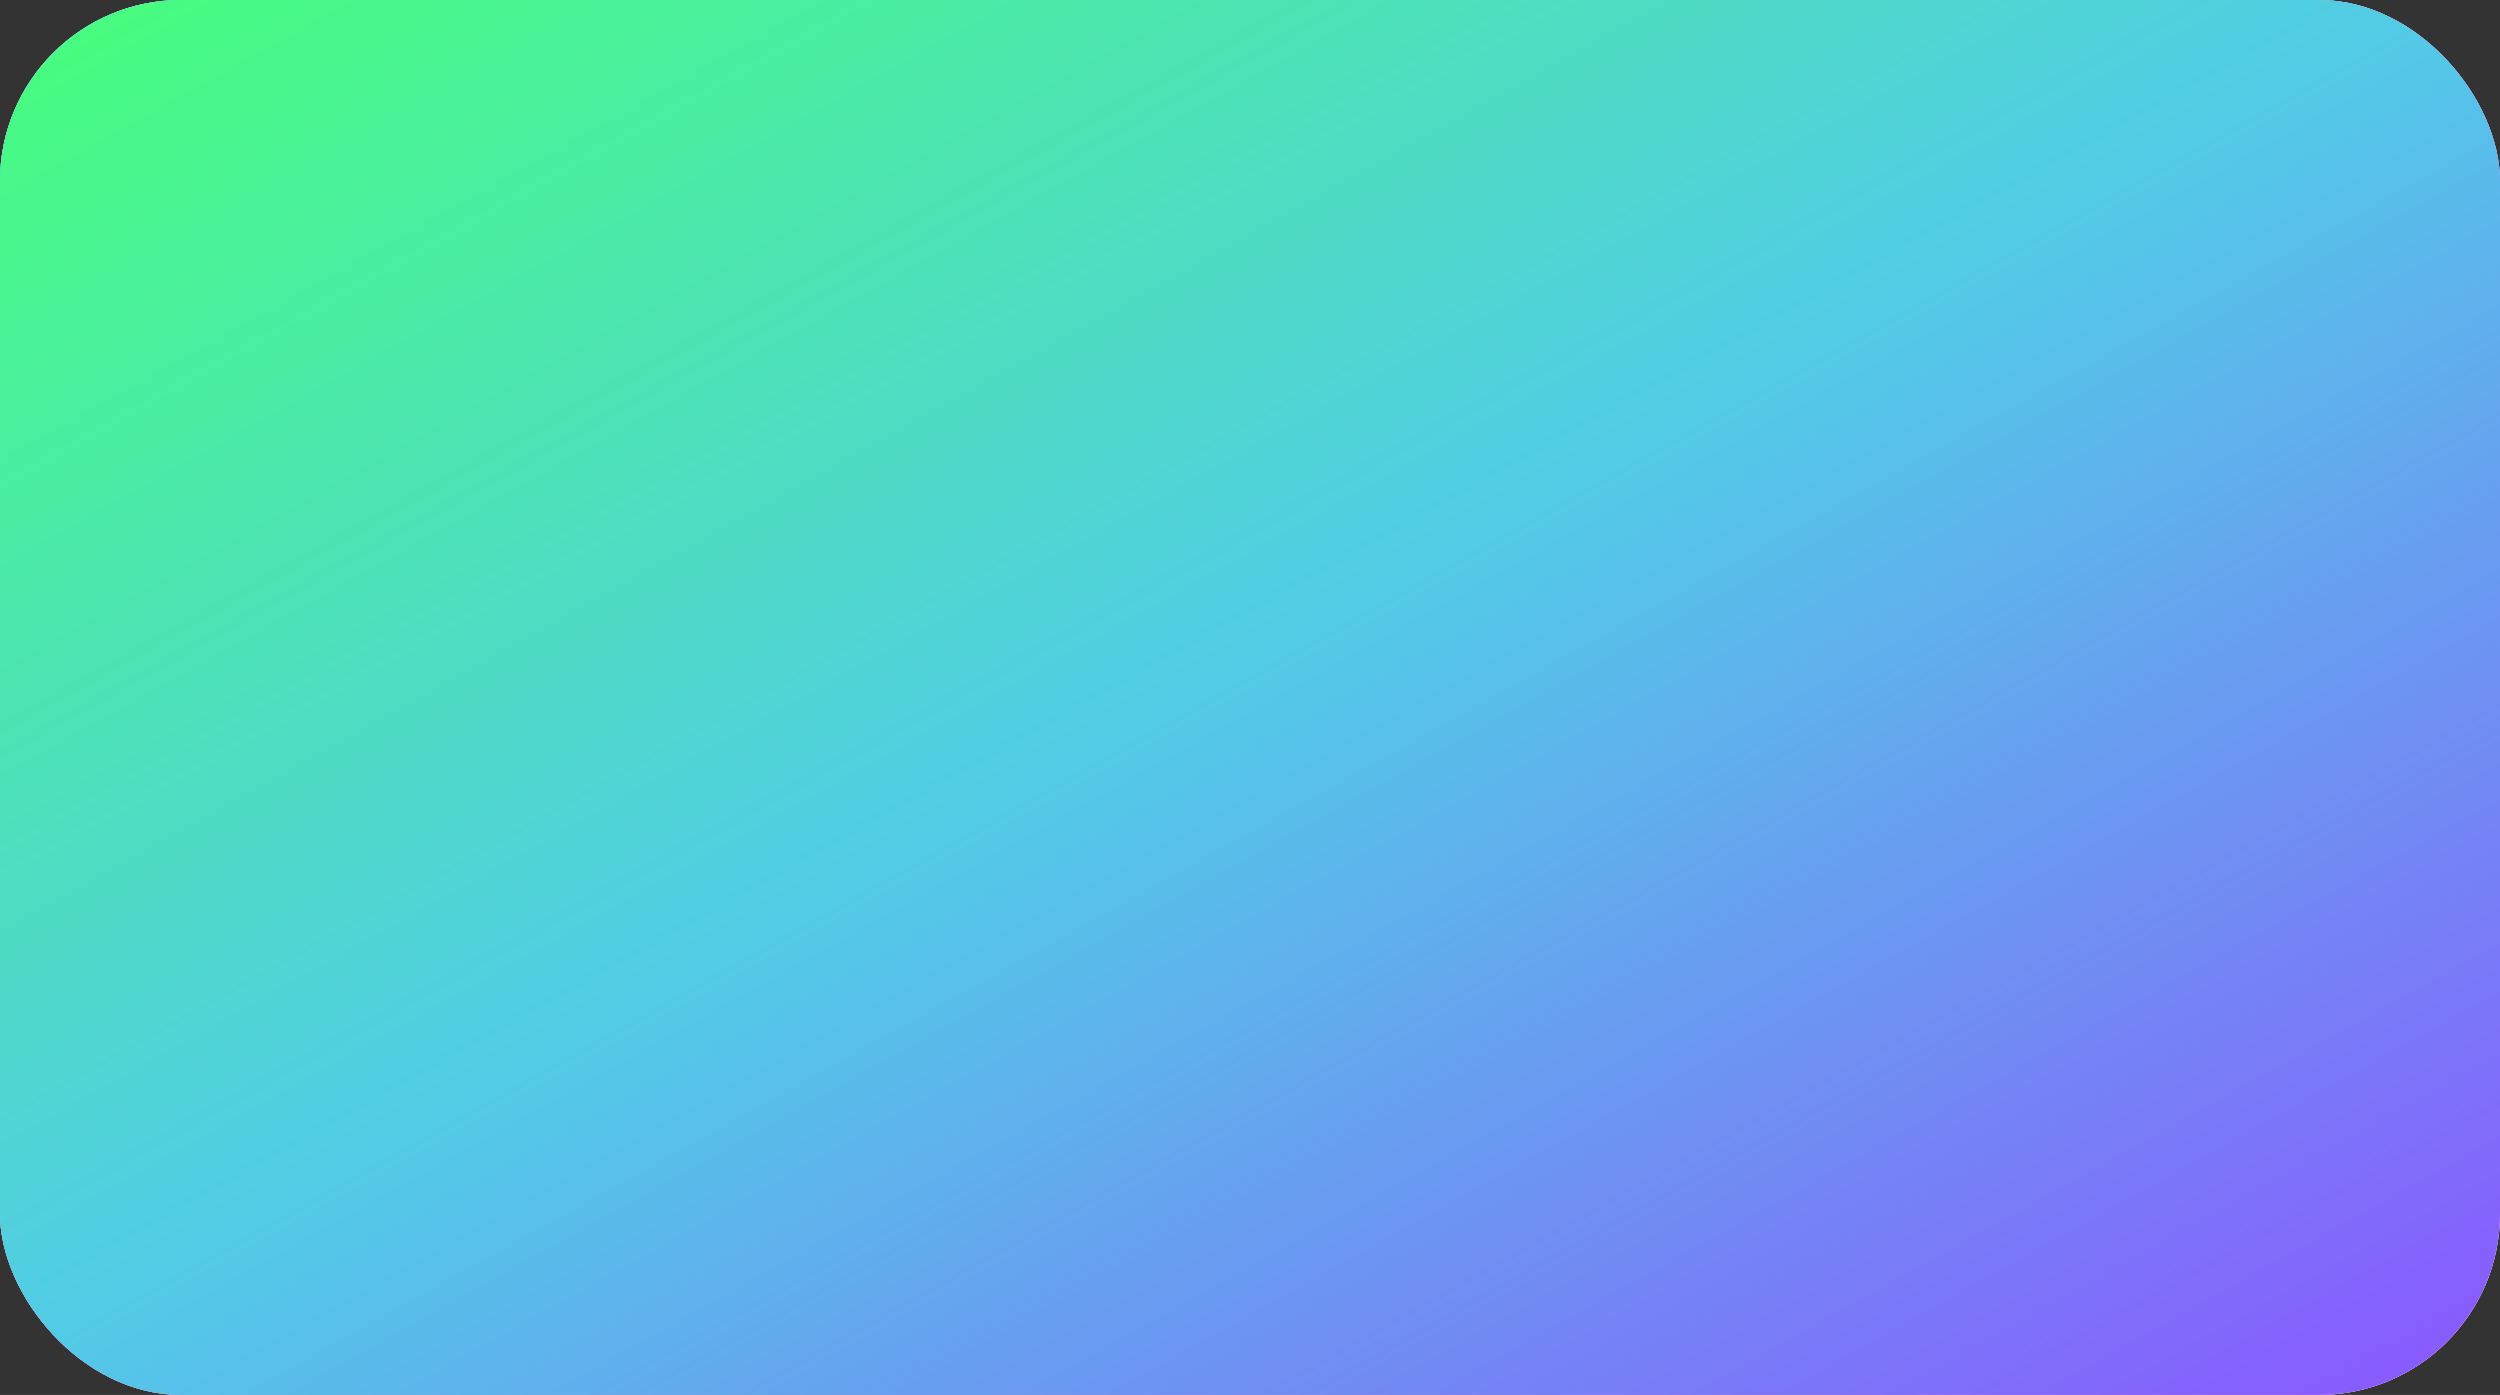 <svg xmlns="http://www.w3.org/2000/svg" width="138" height="77" fill="none" viewBox="0 0 138 77"><rect x="0" y="0" width="138" height="77" fill="#333333" stroke="none"/><rect width="138" height="77" fill="#fff" rx="10"/><rect width="138" height="77" fill="url(#paint0_linear_53_32)" rx="10"/><rect width="138" height="77" fill="url(#paint1_linear_53_32)" rx="10"/><rect width="138" height="77" fill="url(#paint2_linear_53_32)" rx="10"/><defs><linearGradient id="paint0_linear_53_32" x1="0" x2="106.686" y1="0" y2="107.948" gradientUnits="userSpaceOnUse"><stop stop-color="#75FFEE"/><stop offset=".313" stop-color="#A771FF"/><stop offset=".578" stop-color="#FC5CFF"/><stop offset="1" stop-color="#FF4747" stop-opacity="0"/></linearGradient><linearGradient id="paint1_linear_53_32" x1="-63.036" x2=".603" y1="39.609" y2="153.664" gradientUnits="userSpaceOnUse"><stop stop-color="#7EAEFF"/><stop offset="1" stop-color="#FCA6E9"/></linearGradient><linearGradient id="paint2_linear_53_32" x1="0" x2="65.527" y1="0" y2="117.438" gradientUnits="userSpaceOnUse"><stop stop-color="#46FF7A"/><stop offset=".49" stop-color="#52CBE7"/><stop offset="1" stop-color="#8B55FF"/></linearGradient></defs></svg>